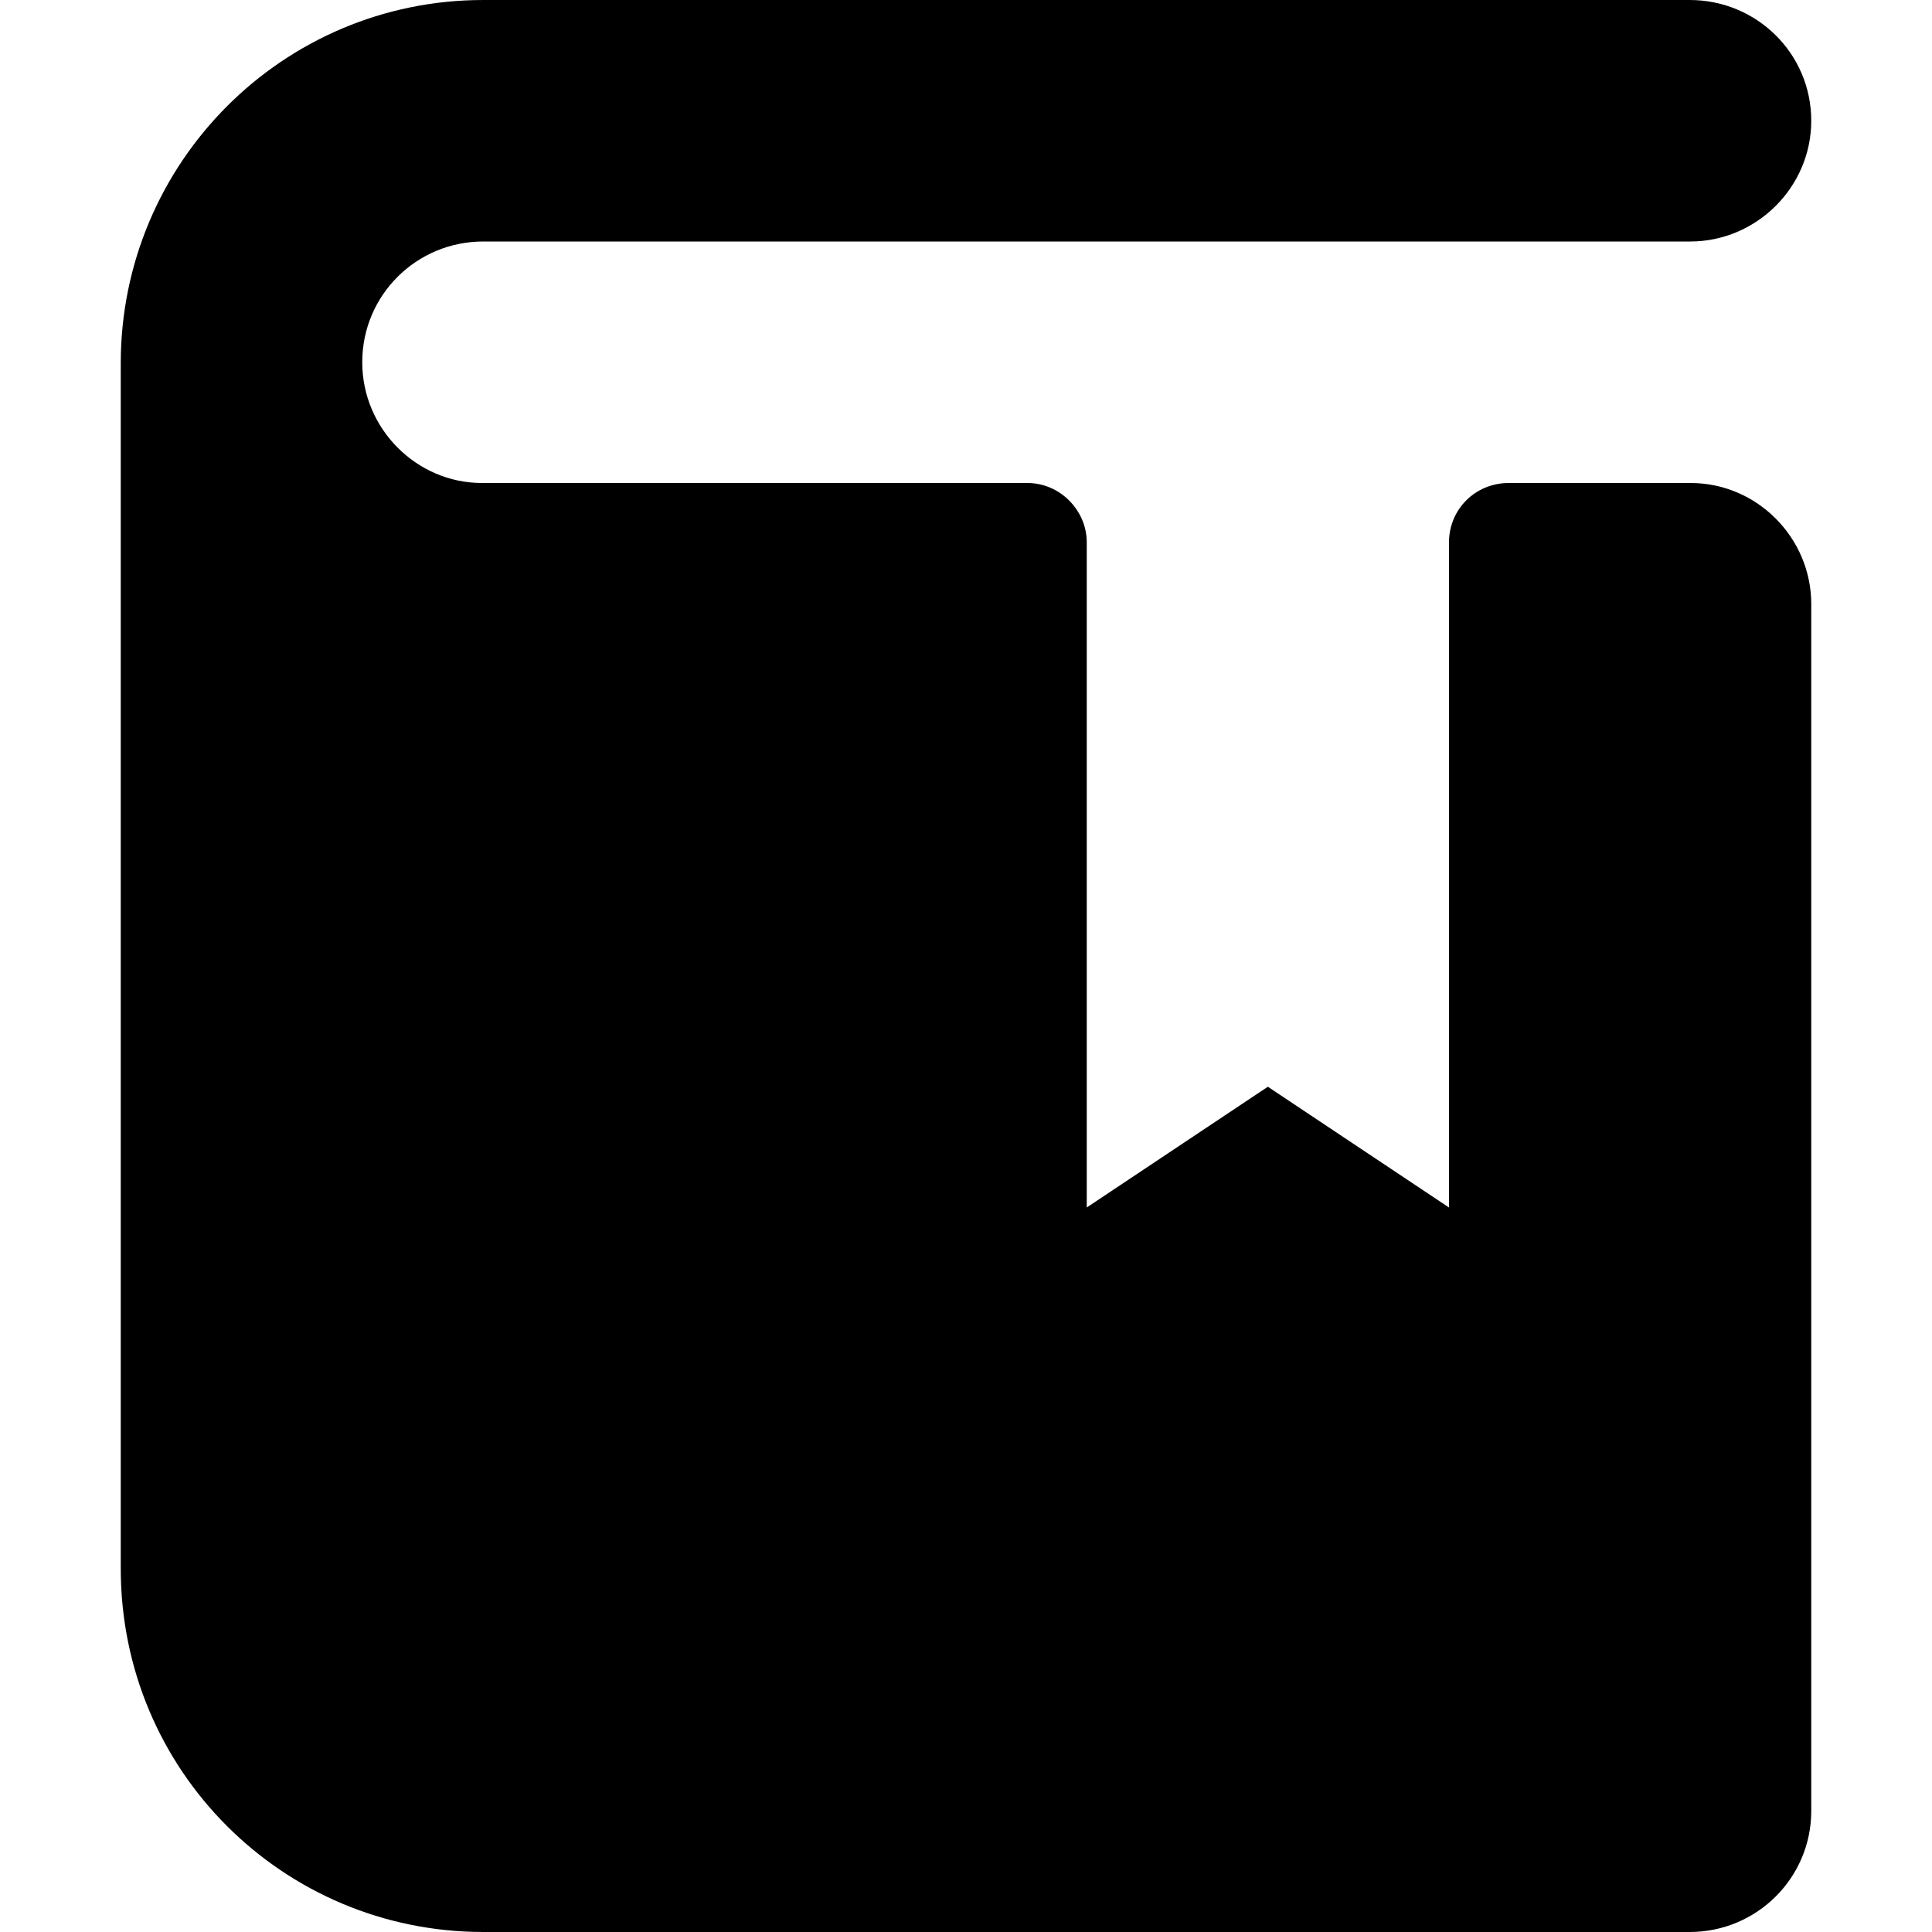<svg xmlns="http://www.w3.org/2000/svg" width="16" height="16" viewBox="0 0 16 16">
  <path fill-rule="evenodd" d="M33,99.009 C33,97.347 34.342,96 36.003,96 L45.993,96 C46.549,96 47,96.444 47,97 L47,97 C47,97.552 46.544,98 45.998,98 L36.002,98 C35.449,98 35,98.444 35,99 L35,99 C35,99.552 35.451,100 35.991,100 L40.509,100 C40.78,100 41,100.228 41,100.491 L41,106 L42.5,105 L44,106 L44,100.491 C44,100.22 44.216,100 44.495,100 L46.001,100 C46.553,100 47,100.456 47,101.002 L47,110.998 C47,111.551 46.55,112 45.993,112 L36.003,112 C34.345,112 33,110.663 33,108.991 L33,99.009 Z" transform="translate(-32 -96)"/>
</svg>
